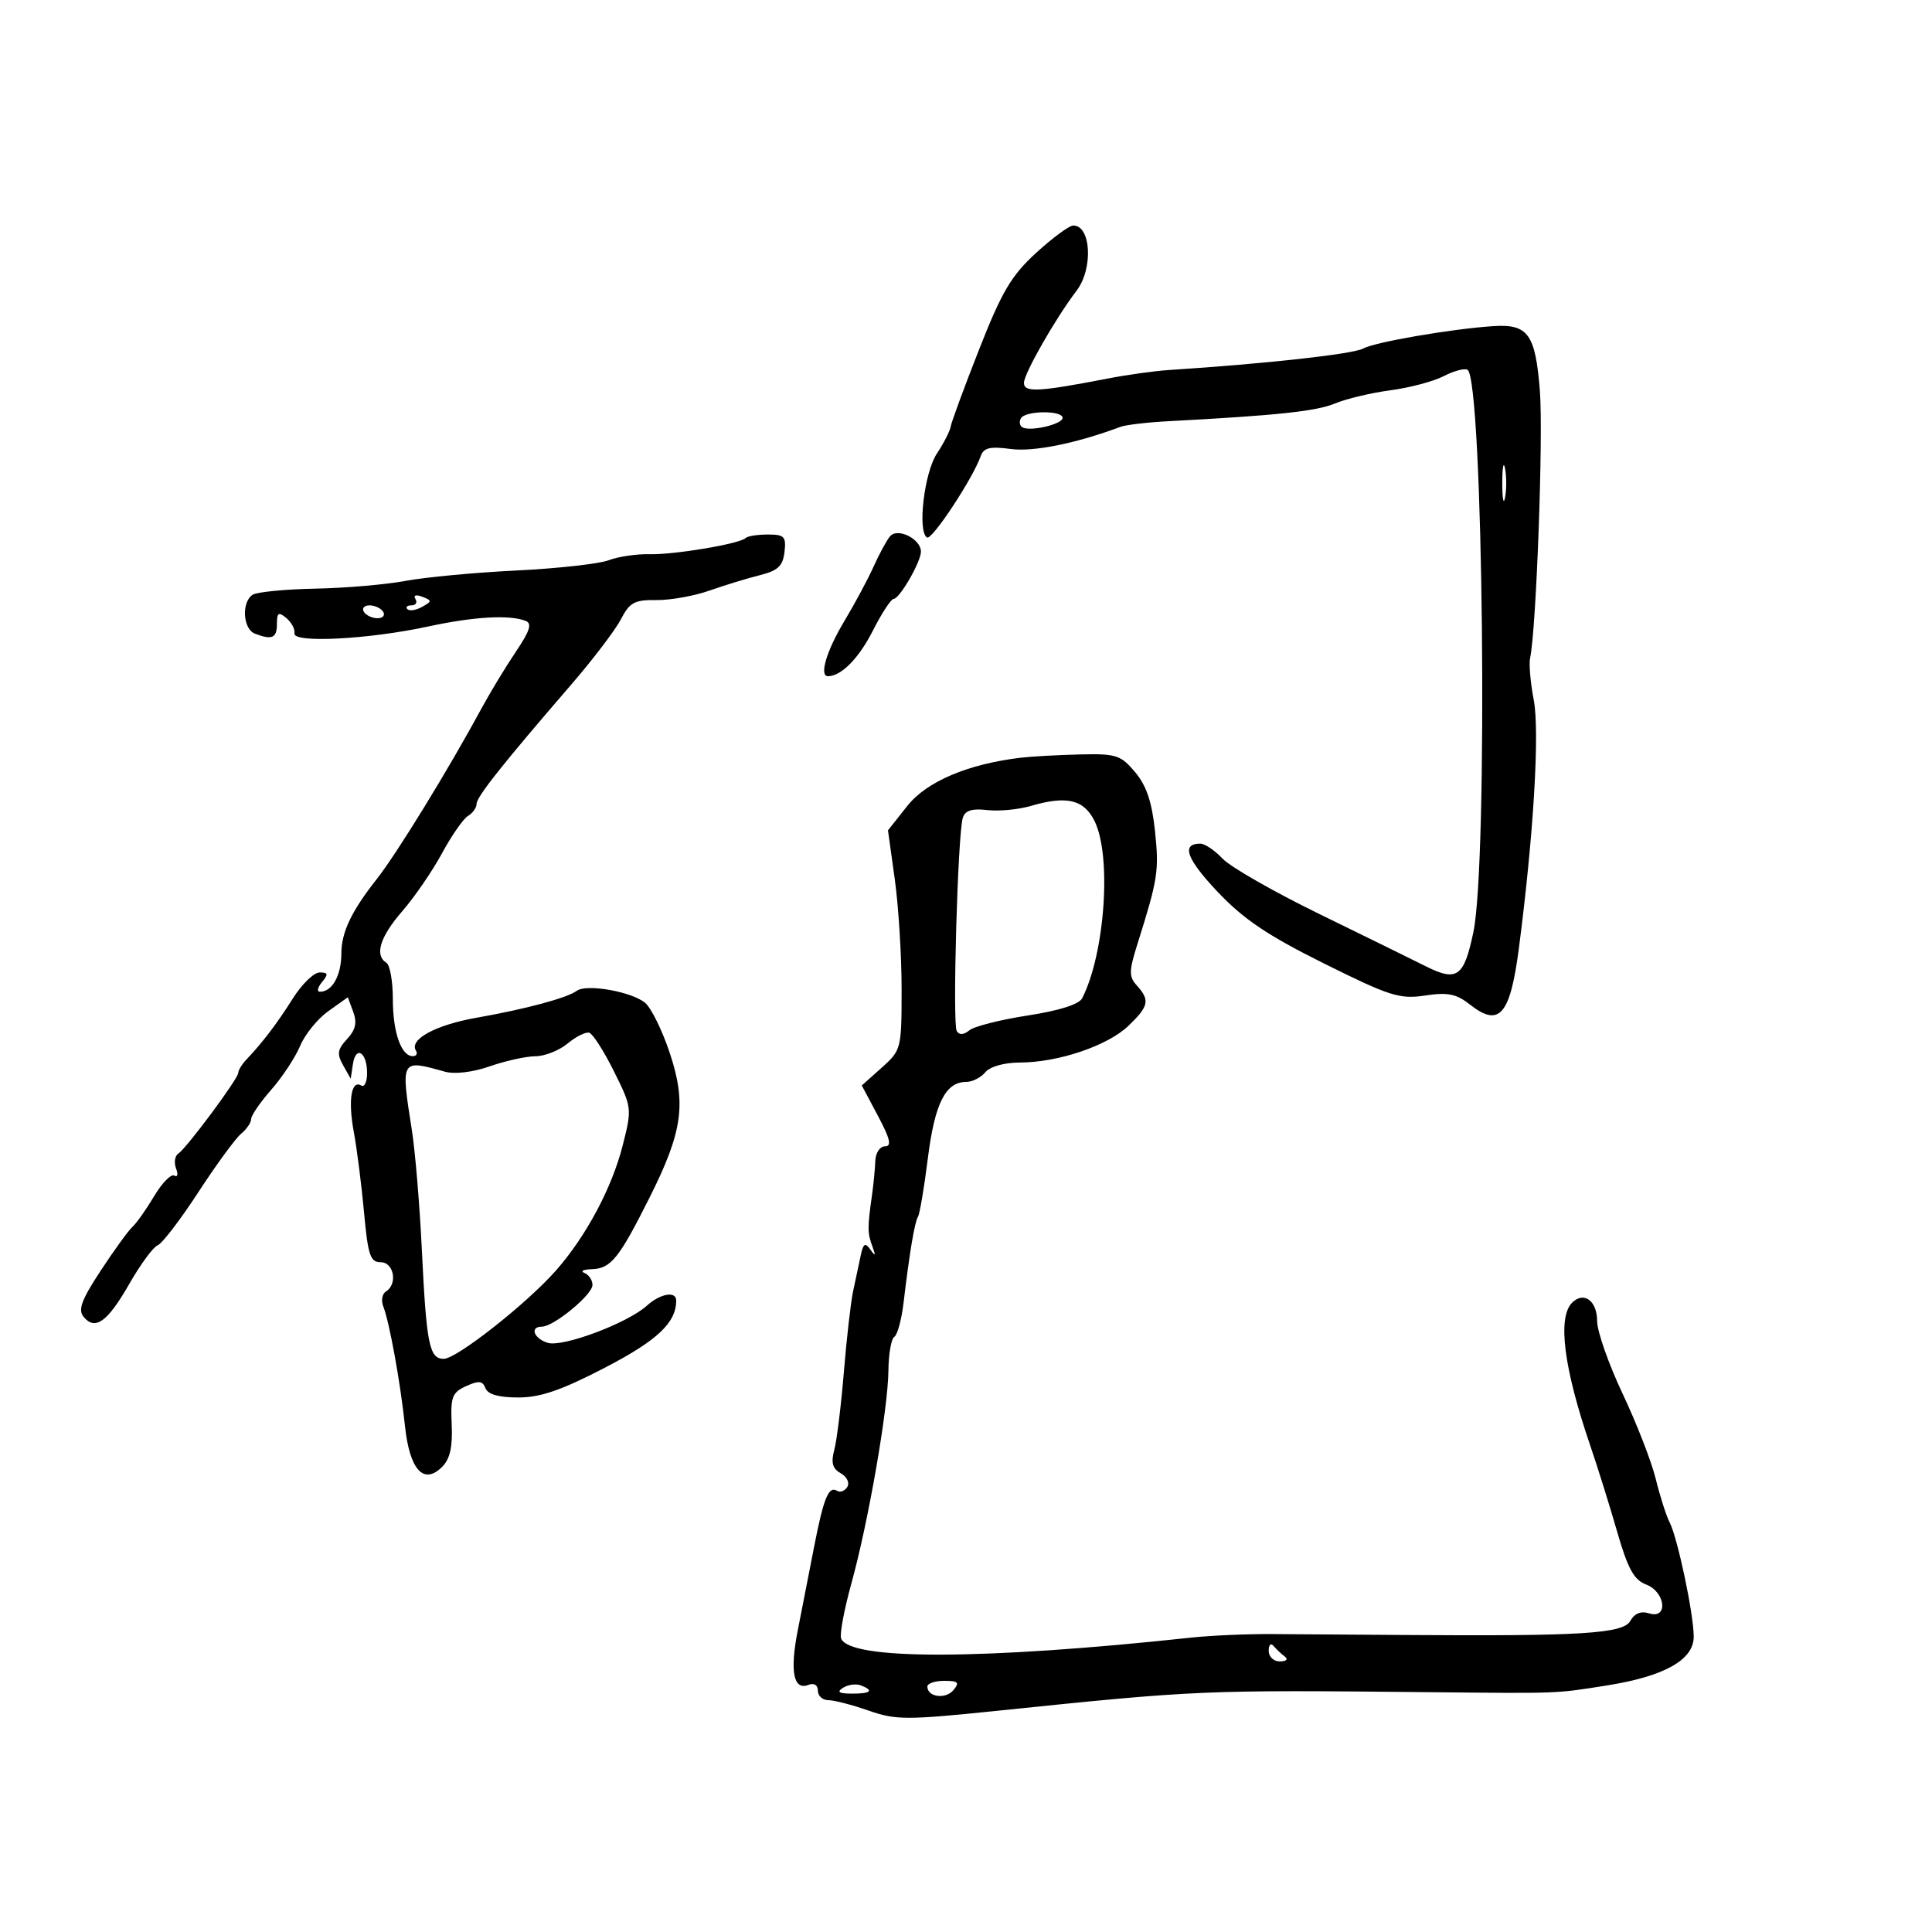<svg xmlns="http://www.w3.org/2000/svg" width="300" height="300" viewBox="0 0 300 300" version="1.1">
	<path d="M 160.883 39.271 C 157.036 42.794, 155.561 45.292, 152.047 54.232 C 149.727 60.134, 147.737 65.534, 147.625 66.232 C 147.513 66.929, 146.550 68.815, 145.484 70.421 C 143.515 73.388, 142.435 82.533, 143.943 83.465 C 144.704 83.935, 151.045 74.334, 152.282 70.836 C 152.748 69.521, 153.724 69.287, 156.947 69.720 C 160.470 70.192, 167.076 68.858, 174 66.276 C 174.825 65.968, 178.200 65.574, 181.500 65.400 C 198.264 64.516, 204.396 63.862, 207.306 62.649 C 209.063 61.917, 212.933 60.997, 215.906 60.604 C 218.880 60.211, 222.606 59.221, 224.186 58.404 C 225.766 57.587, 227.427 57.146, 227.877 57.424 C 230.314 58.930, 231.091 133.780, 228.782 144.762 C 227.322 151.711, 226.254 152.475, 221.399 150.046 C 219.255 148.973, 211.768 145.296, 204.762 141.874 C 197.756 138.453, 191.040 134.607, 189.837 133.327 C 188.635 132.047, 187.081 131, 186.385 131 C 183.378 131, 184.225 133.358, 189.076 138.487 C 193.092 142.733, 196.832 145.252, 205.589 149.609 C 215.811 154.693, 217.335 155.177, 221.277 154.586 C 224.829 154.053, 226.136 154.319, 228.293 156.016 C 232.811 159.570, 234.497 157.622, 235.845 147.296 C 238.136 129.736, 239.103 113.590, 238.157 108.671 C 237.646 106.015, 237.393 103.090, 237.594 102.171 C 238.555 97.772, 239.658 67.597, 239.110 60.666 C 238.415 51.856, 237.275 50.284, 231.847 50.643 C 225.365 51.072, 213.479 53.122, 211.648 54.127 C 210.076 54.991, 196.542 56.485, 181.500 57.457 C 179.300 57.599, 175.025 58.195, 172 58.781 C 161.256 60.862, 159 60.978, 159 59.452 C 159 58.009, 163.878 49.467, 167.186 45.115 C 169.780 41.704, 169.418 34.971, 166.643 35.021 C 166.014 35.032, 163.422 36.944, 160.883 39.271 M 158.543 64.931 C 158.226 65.443, 158.315 66.077, 158.739 66.339 C 159.918 67.067, 165 65.886, 165 64.883 C 165 63.704, 159.275 63.746, 158.543 64.931 M 233.272 75 C 233.272 77.475, 233.467 78.487, 233.706 77.250 C 233.944 76.013, 233.944 73.987, 233.706 72.750 C 233.467 71.513, 233.272 72.525, 233.272 75 M 138.190 83.295 C 137.650 83.958, 136.503 86.075, 135.641 88 C 134.778 89.925, 132.725 93.750, 131.078 96.500 C 128.331 101.087, 127.174 105, 128.566 105 C 130.620 105, 133.355 102.232, 135.518 97.964 C 136.902 95.234, 138.364 92.997, 138.767 92.994 C 139.687 92.986, 143 87.246, 143 85.660 C 143 83.670, 139.346 81.874, 138.190 83.295 M 115.793 83.540 C 114.892 84.441, 104.741 86.151, 100.858 86.056 C 98.855 86.008, 96.002 86.429, 94.519 86.993 C 93.036 87.557, 86.575 88.275, 80.161 88.589 C 73.747 88.903, 66.025 89.626, 63 90.197 C 59.975 90.768, 53.675 91.310, 49 91.402 C 44.325 91.494, 39.938 91.918, 39.250 92.344 C 37.470 93.447, 37.701 97.671, 39.582 98.393 C 42.252 99.418, 43 99.086, 43 96.878 C 43 95.125, 43.256 94.967, 44.468 95.973 C 45.275 96.644, 45.838 97.711, 45.718 98.346 C 45.426 99.892, 57.219 99.287, 66.500 97.279 C 73.564 95.752, 79.075 95.431, 81.604 96.402 C 82.657 96.805, 82.301 97.937, 80.092 101.215 C 78.503 103.572, 76.108 107.525, 74.770 110 C 69.683 119.408, 61.599 132.578, 58.504 136.500 C 54.574 141.479, 53.013 144.760, 53.007 148.050 C 53 151.478, 51.589 154, 49.678 154 C 49.170 154, 49.315 153.325, 50 152.500 C 51.019 151.272, 50.953 151, 49.635 151 C 48.750 151, 46.885 152.806, 45.492 155.012 C 43.022 158.926, 40.782 161.873, 38.250 164.540 C 37.562 165.265, 37 166.186, 37 166.588 C 37 167.485, 29.006 178.249, 27.671 179.149 C 27.142 179.506, 26.994 180.542, 27.343 181.451 C 27.692 182.360, 27.571 182.853, 27.074 182.546 C 26.577 182.239, 25.163 183.678, 23.932 185.744 C 22.701 187.810, 21.189 189.950, 20.572 190.500 C 19.956 191.050, 17.737 194.108, 15.642 197.296 C 12.642 201.860, 12.078 203.389, 12.989 204.487 C 14.789 206.655, 16.700 205.268, 20.101 199.323 C 21.824 196.311, 23.798 193.631, 24.488 193.366 C 25.178 193.102, 28.015 189.395, 30.793 185.129 C 33.572 180.864, 36.555 176.784, 37.423 176.064 C 38.290 175.344, 39 174.307, 39 173.760 C 39 173.212, 40.406 171.162, 42.125 169.205 C 43.844 167.247, 45.859 164.188, 46.604 162.406 C 47.348 160.624, 49.319 158.197, 50.984 157.011 L 54.011 154.856 54.853 157.133 C 55.470 158.801, 55.212 159.929, 53.890 161.349 C 52.402 162.946, 52.292 163.659, 53.270 165.394 L 54.456 167.500 54.800 165.235 C 55.248 162.280, 57 163.382, 57 166.618 C 57 167.993, 56.597 168.869, 56.105 168.565 C 54.550 167.604, 54.023 170.847, 54.936 175.760 C 55.421 178.367, 56.136 183.988, 56.526 188.250 C 57.136 194.921, 57.497 196, 59.117 196 C 61.172 196, 61.782 199.399, 59.932 200.542 C 59.344 200.905, 59.155 201.944, 59.511 202.851 C 60.470 205.290, 62.174 214.672, 62.880 221.397 C 63.599 228.237, 65.784 230.645, 68.662 227.767 C 69.872 226.556, 70.297 224.672, 70.139 221.213 C 69.943 216.922, 70.203 216.229, 72.375 215.239 C 74.339 214.344, 74.943 214.409, 75.385 215.560 C 75.753 216.521, 77.448 217, 80.474 217 C 83.916 217, 87.157 215.887, 93.895 212.392 C 102.066 208.153, 105 205.395, 105 201.953 C 105 200.423, 102.540 200.853, 100.439 202.750 C 97.418 205.477, 87.347 209.245, 85.039 208.512 C 82.865 207.822, 82.224 206, 84.156 206 C 85.985 206, 92 201.041, 92 199.532 C 92 198.781, 91.438 197.940, 90.750 197.662 C 90.063 197.385, 90.575 197.122, 91.890 197.079 C 94.865 196.981, 96.110 195.435, 100.887 185.910 C 106.011 175.693, 106.612 171.350, 103.992 163.475 C 102.849 160.041, 101.146 156.566, 100.207 155.751 C 98.184 153.997, 91.080 152.729, 89.563 153.852 C 88.066 154.961, 81.624 156.692, 74 158.034 C 67.653 159.151, 63.509 161.396, 64.583 163.134 C 64.877 163.610, 64.657 164, 64.094 164 C 62.296 164, 61 160.282, 61 155.125 C 61 152.371, 60.550 149.840, 60 149.500 C 58.120 148.338, 58.999 145.479, 62.464 141.489 C 64.370 139.295, 67.146 135.250, 68.633 132.500 C 70.120 129.750, 71.936 127.140, 72.668 126.700 C 73.401 126.260, 74 125.423, 74 124.839 C 74 123.741, 78.019 118.673, 88.674 106.335 C 92.077 102.394, 95.564 97.809, 96.424 96.147 C 97.769 93.545, 98.531 93.133, 101.904 93.179 C 104.059 93.209, 107.775 92.547, 110.161 91.708 C 112.547 90.870, 116.075 89.790, 118 89.310 C 120.795 88.612, 121.564 87.889, 121.816 85.718 C 122.096 83.313, 121.799 83, 119.233 83 C 117.638 83, 116.090 83.243, 115.793 83.540 M 64.507 93.011 C 64.843 93.555, 64.566 94, 63.892 94 C 63.218 94, 62.933 94.266, 63.258 94.592 C 63.584 94.917, 64.608 94.759, 65.534 94.241 C 67.098 93.365, 67.100 93.252, 65.558 92.660 C 64.581 92.286, 64.148 92.431, 64.507 93.011 M 56.500 95 C 56.840 95.550, 57.793 96, 58.618 96 C 59.443 96, 59.840 95.550, 59.500 95 C 59.160 94.450, 58.207 94, 57.382 94 C 56.557 94, 56.160 94.450, 56.500 95 M 158.500 117.657 C 150.286 118.636, 143.886 121.356, 140.888 125.142 L 137.884 128.934 138.942 136.539 C 139.524 140.722, 140 148.394, 140 153.586 C 140 162.877, 139.950 163.073, 136.909 165.790 L 133.818 168.552 136.330 173.276 C 138.228 176.846, 138.495 178, 137.421 178 C 136.638 178, 135.964 179.011, 135.919 180.250 C 135.874 181.488, 135.647 183.850, 135.414 185.500 C 134.687 190.657, 134.691 191.445, 135.450 193.500 C 136.014 195.027, 135.946 195.158, 135.163 194.052 C 134.329 192.875, 134.042 193.062, 133.629 195.052 C 133.350 196.398, 132.829 198.850, 132.471 200.500 C 132.113 202.150, 131.469 207.775, 131.039 213 C 130.609 218.225, 129.936 223.694, 129.544 225.153 C 129.012 227.135, 129.268 228.051, 130.556 228.772 C 131.506 229.303, 131.962 230.252, 131.571 230.885 C 131.181 231.516, 130.474 231.793, 130 231.500 C 128.668 230.677, 127.899 232.557, 126.386 240.332 C 125.618 244.274, 124.486 250.065, 123.869 253.200 C 122.628 259.509, 123.213 262.516, 125.508 261.635 C 126.413 261.288, 127 261.640, 127 262.531 C 127 263.339, 127.727 264, 128.616 264 C 129.504 264, 132.317 264.728, 134.866 265.617 C 139.128 267.104, 140.745 267.106, 155 265.634 C 186.038 262.431, 186.573 262.408, 222 262.761 C 242.318 262.964, 241.430 262.997, 249.500 261.719 C 258.439 260.304, 263 257.747, 263 254.151 C 263 250.670, 260.511 238.847, 259.266 236.411 C 258.728 235.360, 257.755 232.314, 257.102 229.641 C 256.450 226.969, 254.135 221.016, 251.958 216.412 C 249.781 211.808, 248 206.730, 248 205.127 C 248 201.982, 245.935 200.465, 244.122 202.278 C 241.815 204.585, 242.811 212.421, 246.944 224.500 C 248.073 227.800, 249.944 233.791, 251.102 237.814 C 252.764 243.591, 253.710 245.319, 255.603 246.039 C 258.631 247.190, 259.082 251.478, 256.074 250.524 C 254.804 250.120, 253.807 250.523, 253.145 251.706 C 252.043 253.676, 245.503 254.080, 218 253.879 C 210.575 253.825, 201.350 253.761, 197.500 253.737 C 193.650 253.712, 188.025 253.959, 185 254.284 C 152.653 257.763, 131.910 257.814, 130.607 254.418 C 130.362 253.779, 131.079 249.936, 132.202 245.878 C 134.845 236.320, 137.893 218.791, 137.953 212.809 C 137.979 210.229, 138.392 207.876, 138.871 207.580 C 139.350 207.284, 139.996 204.895, 140.307 202.271 C 141.229 194.494, 142.021 189.775, 142.547 188.924 C 142.818 188.485, 143.509 184.390, 144.081 179.824 C 145.146 171.337, 146.825 168, 150.033 168 C 150.980 168, 152.315 167.325, 153 166.500 C 153.735 165.614, 155.935 164.996, 158.372 164.989 C 164.330 164.974, 171.989 162.384, 175.212 159.297 C 178.388 156.254, 178.589 155.309, 176.545 153.049 C 175.270 151.640, 175.283 150.825, 176.656 146.471 C 179.799 136.496, 179.994 135.234, 179.349 129.066 C 178.875 124.529, 178.018 121.986, 176.258 119.894 C 174.022 117.238, 173.316 117.012, 167.661 117.150 C 164.272 117.232, 160.150 117.461, 158.500 117.657 M 160.035 125.153 C 158.129 125.712, 155.093 125.996, 153.289 125.786 C 150.937 125.511, 149.865 125.851, 149.505 126.986 C 148.716 129.471, 147.876 158.991, 148.563 160.102 C 148.962 160.748, 149.647 160.708, 150.515 159.987 C 151.251 159.377, 155.325 158.343, 159.570 157.689 C 164.477 156.933, 167.564 155.954, 168.047 155 C 171.586 148.012, 172.638 132.921, 169.965 127.500 C 168.308 124.140, 165.642 123.510, 160.035 125.153 M 88.139 162.035 C 86.841 163.116, 84.591 164.007, 83.139 164.015 C 81.688 164.023, 78.502 164.725, 76.060 165.575 C 73.386 166.506, 70.601 166.836, 69.060 166.405 C 62.194 164.484, 62.221 164.437, 63.956 175.500 C 64.474 178.800, 65.169 187.125, 65.501 194 C 66.215 208.777, 66.661 211, 68.909 211 C 70.907 211, 81.837 202.392, 86.342 197.269 C 91.019 191.952, 95.018 184.456, 96.687 177.880 C 98.149 172.120, 98.134 171.992, 95.333 166.356 C 93.775 163.221, 92.050 160.525, 91.500 160.364 C 90.950 160.203, 89.438 160.955, 88.139 162.035 M 197 256.333 C 197 257.260, 197.777 257.993, 198.750 257.985 C 199.749 257.976, 200.071 257.649, 199.500 257.223 C 198.950 256.813, 198.162 256.069, 197.750 255.572 C 197.338 255.074, 197 255.417, 197 256.333 M 130.909 262.077 C 129.884 262.727, 130.249 262.974, 132.250 262.985 C 135.236 263.001, 135.774 262.511, 133.659 261.700 C 132.922 261.417, 131.684 261.587, 130.909 262.077 M 144 261.893 C 144 263.522, 146.834 263.905, 148.049 262.441 C 149.038 261.249, 148.792 261, 146.622 261 C 145.180 261, 144 261.402, 144 261.893" stroke="none" fill="black" fill-rule="evenodd"/>
</svg>